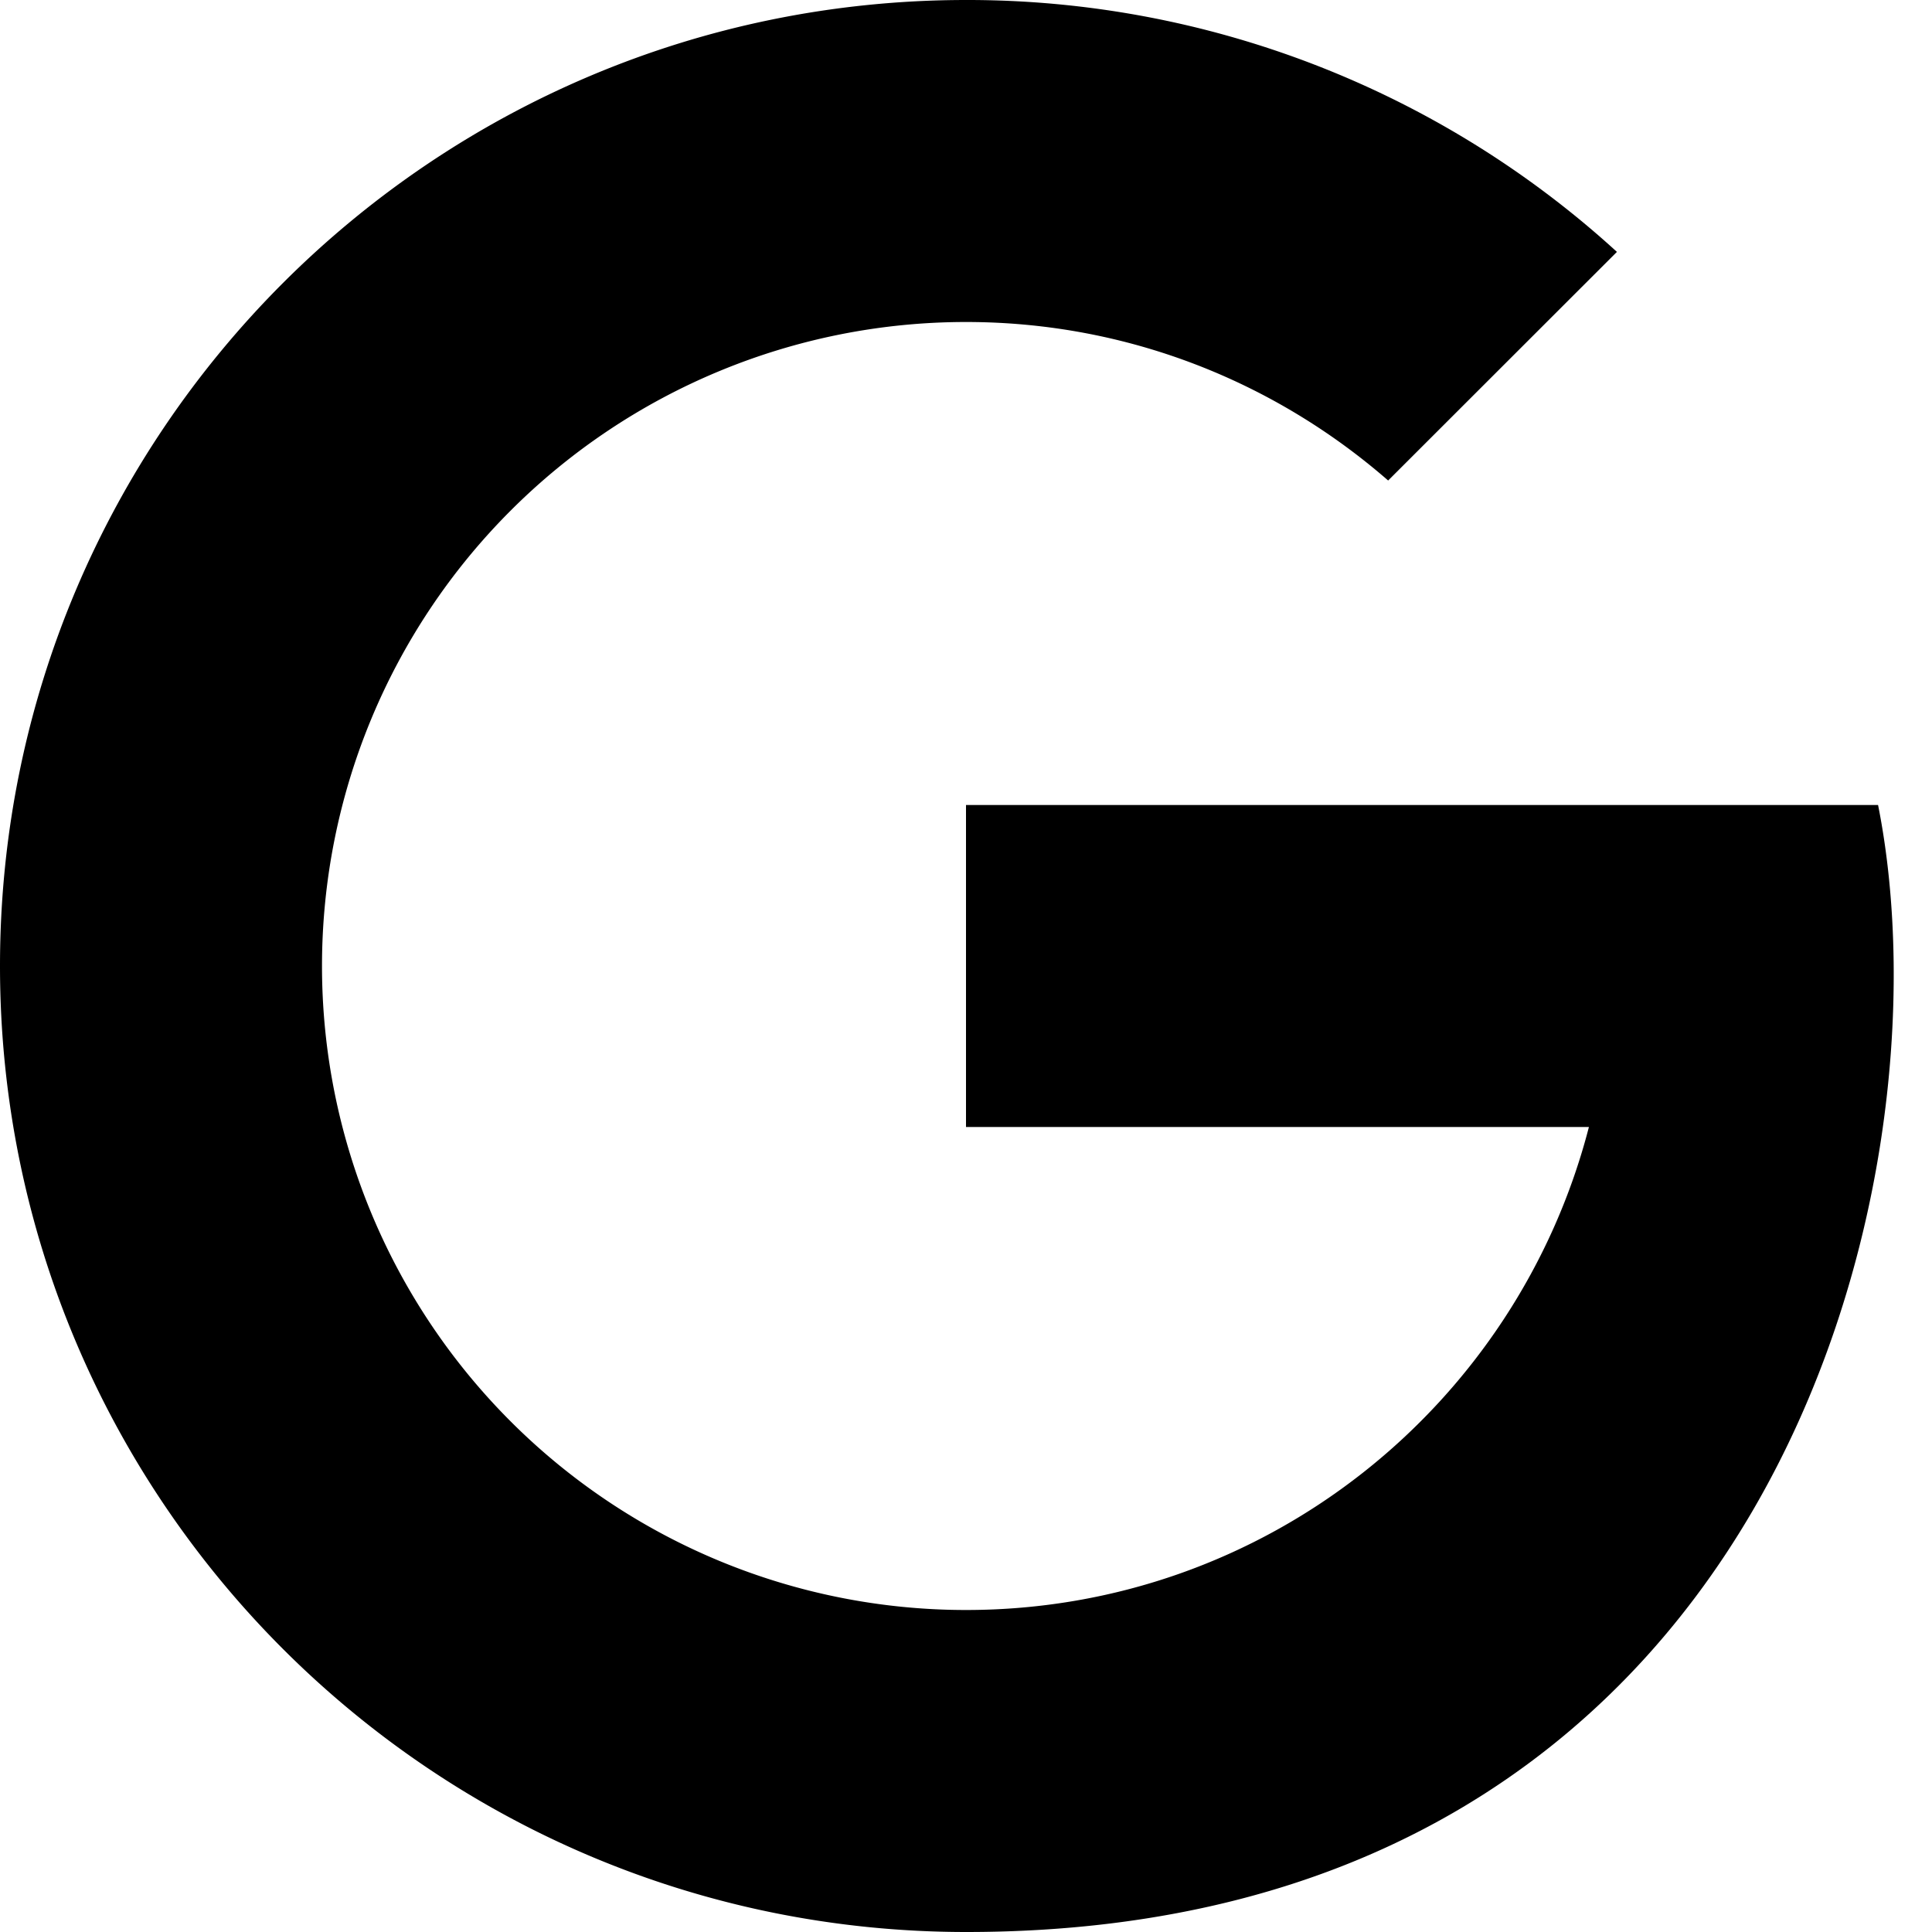 <svg data-name="Google" width="24" height="24" xmlns="http://www.w3.org/2000/svg">
<path d="M12.004 0C5.374 0 0 5.373 0 12s5.375 12 12.004 12c10.01 0 12.265-9.293 11.326-14H12v4h7.738c-.89 3.448-4.012 6-7.738 6a8 8 0 010-16c2.009 0 3.84.746 5.244 1.969l2.842-2.84A11.96 11.96 0 0012.004 0z" />
</svg>